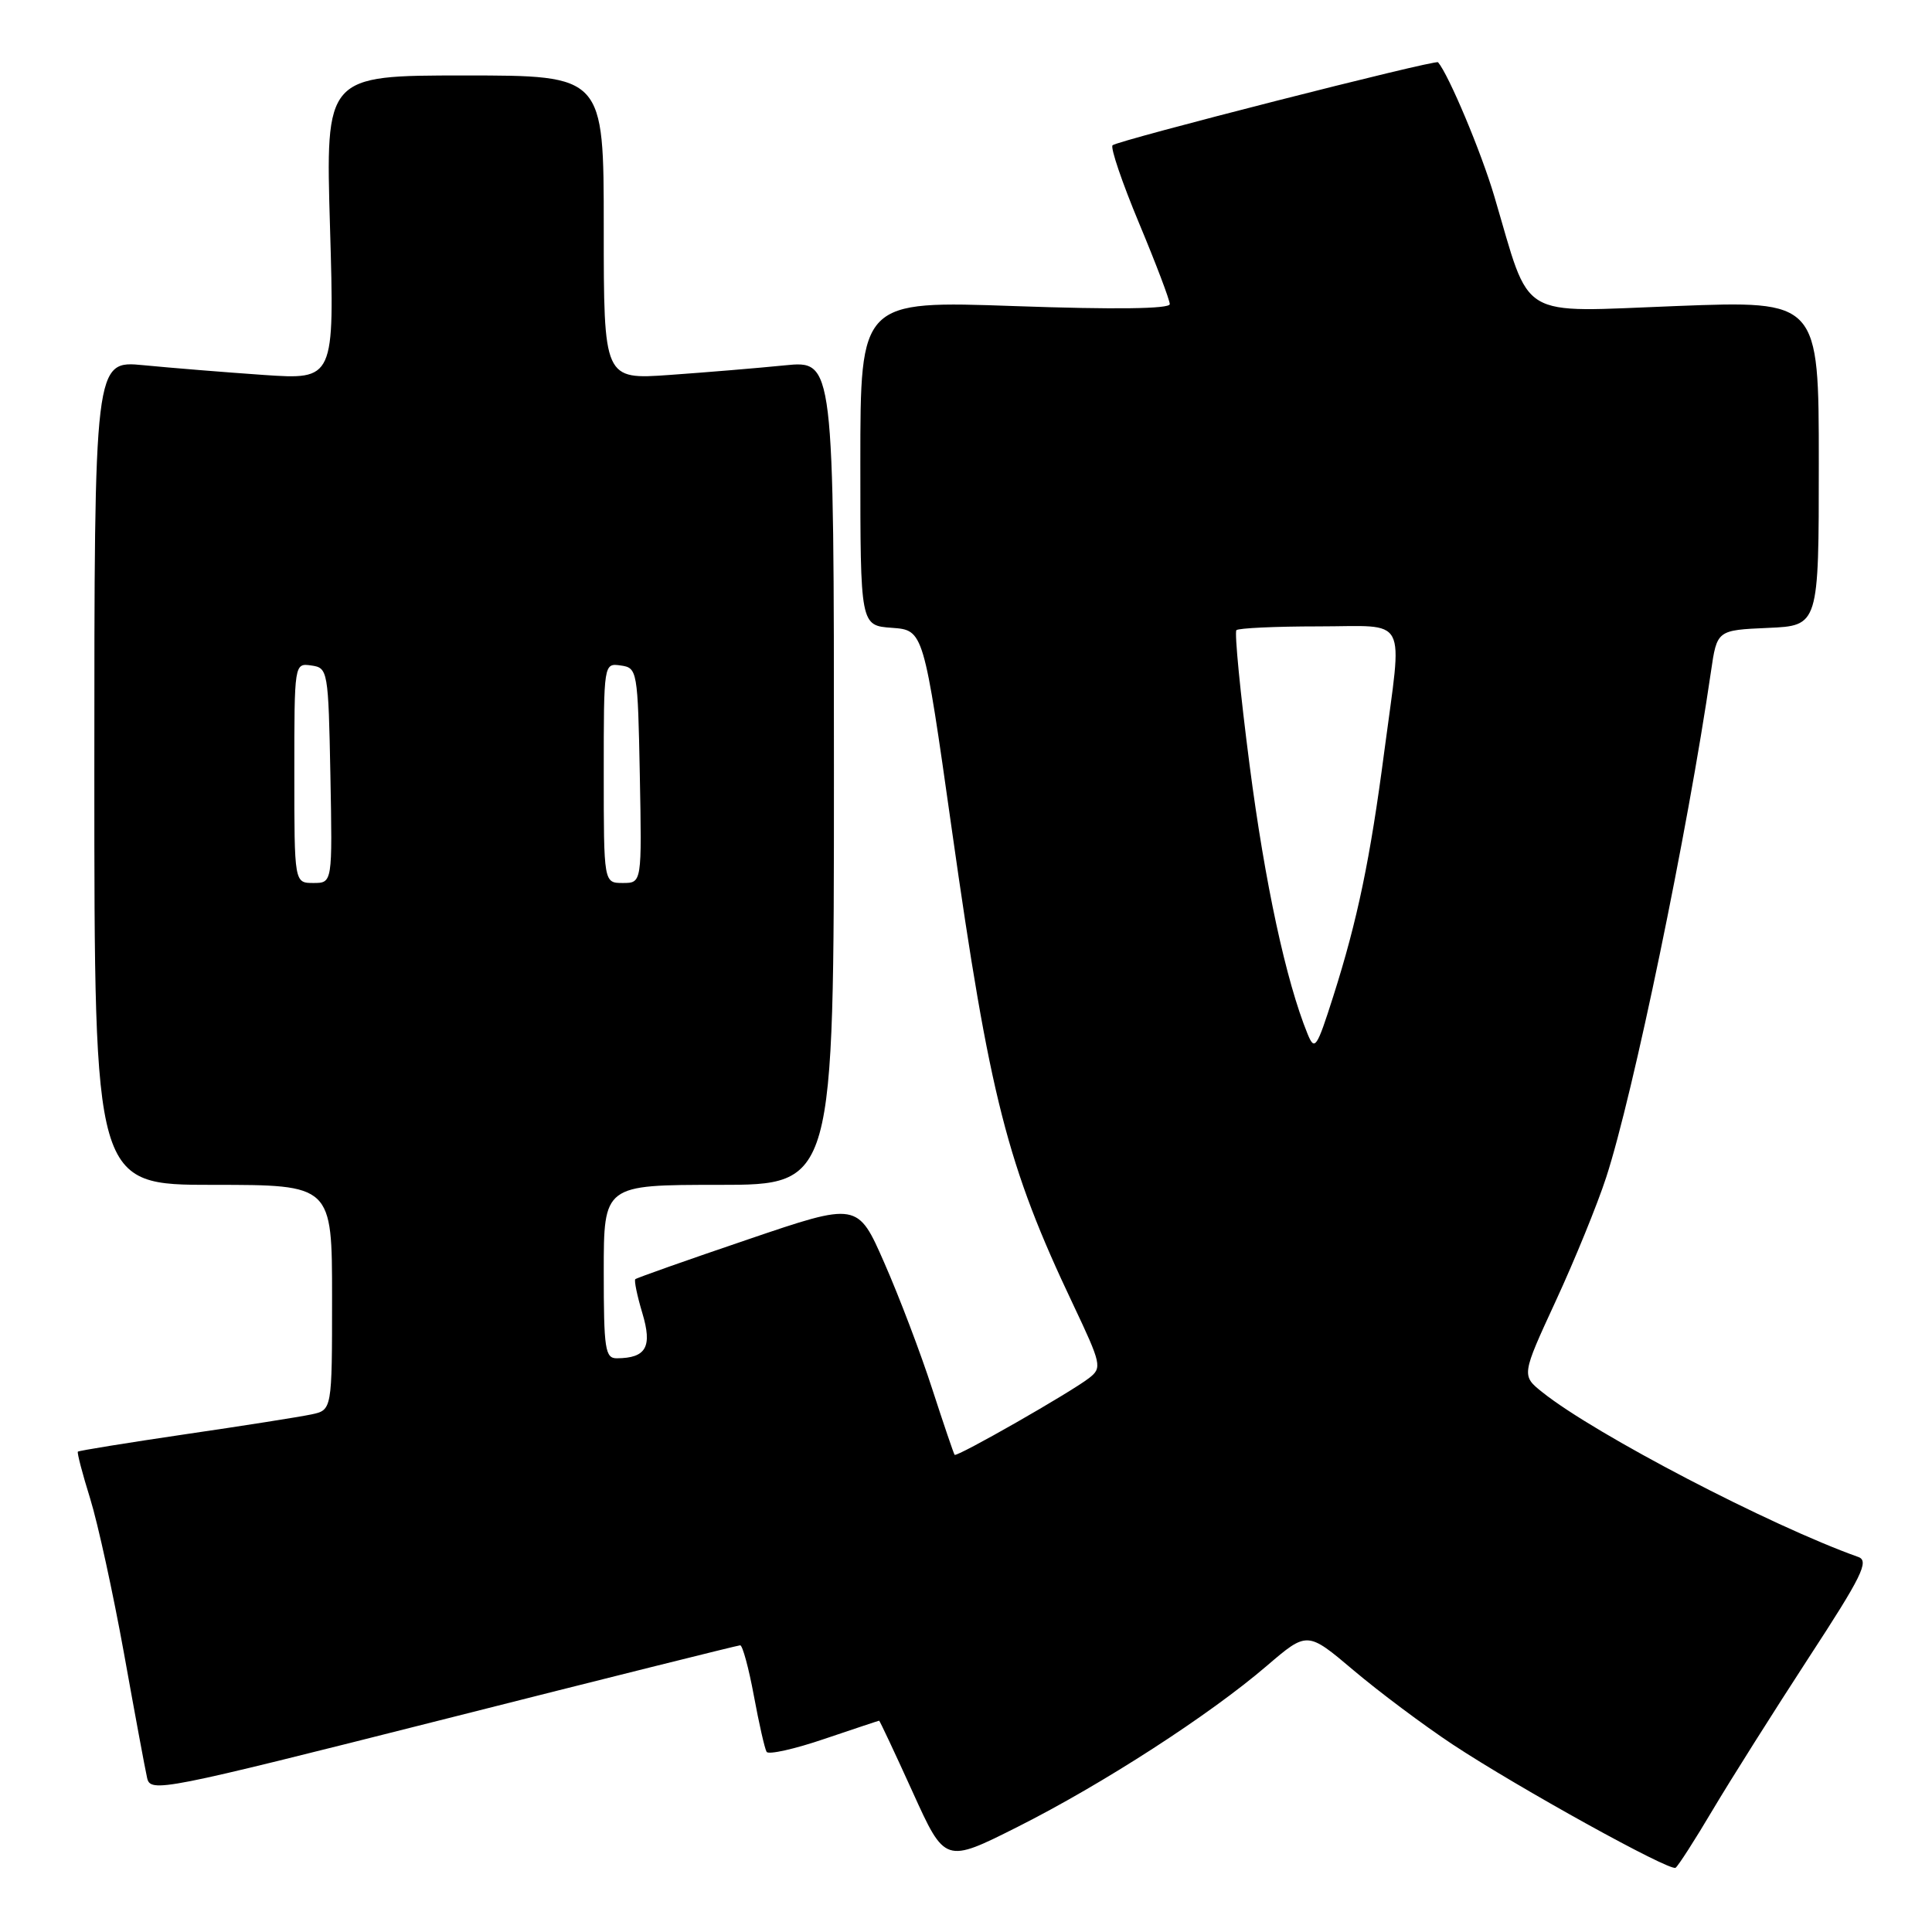<?xml version="1.0" encoding="UTF-8" standalone="no"?>
<!DOCTYPE svg PUBLIC "-//W3C//DTD SVG 1.1//EN" "http://www.w3.org/Graphics/SVG/1.1/DTD/svg11.dtd" >
<svg xmlns="http://www.w3.org/2000/svg" xmlns:xlink="http://www.w3.org/1999/xlink" version="1.1" viewBox="0 0 256 256">
 <g >
 <path fill="currentColor"
d=" M 226.95 239.81 C 229.34 235.79 235.05 226.75 239.63 219.71 C 246.70 208.89 247.71 206.83 246.24 206.31 C 234.56 202.15 211.37 190.06 204.40 184.50 C 201.59 182.26 201.59 182.26 206.15 172.38 C 208.66 166.95 211.67 159.57 212.83 156.00 C 216.40 145.04 223.62 110.20 226.71 89.00 C 227.51 83.50 227.51 83.50 234.26 83.20 C 241.00 82.91 241.00 82.91 241.00 61.37 C 241.00 39.83 241.00 39.83 222.16 40.55 C 200.79 41.36 202.94 42.65 198.00 26.00 C 196.26 20.12 191.97 9.92 190.55 8.25 C 190.22 7.86 148.05 18.62 147.42 19.25 C 147.11 19.56 148.69 24.20 150.93 29.57 C 153.17 34.93 155.00 39.76 155.00 40.30 C 155.00 40.93 147.76 41.03 134.50 40.56 C 114.00 39.84 114.00 39.84 114.00 61.36 C 114.00 82.89 114.00 82.89 118.19 83.19 C 122.38 83.50 122.38 83.50 126.12 109.91 C 131.15 145.40 133.45 154.43 142.19 172.84 C 145.95 180.78 146.05 181.24 144.32 182.59 C 141.90 184.48 126.77 193.12 126.49 192.77 C 126.37 192.62 125.03 188.68 123.51 184.00 C 122.00 179.32 119.16 171.85 117.20 167.39 C 113.65 159.28 113.65 159.28 99.08 164.24 C 91.06 166.96 84.36 169.33 84.18 169.50 C 84.01 169.67 84.42 171.68 85.11 173.98 C 86.46 178.47 85.63 179.95 81.75 179.98 C 80.18 180.00 80.00 178.79 80.00 168.50 C 80.00 157.00 80.00 157.00 95.25 157.00 C 110.50 157.00 110.50 157.00 110.50 102.38 C 110.50 47.76 110.50 47.76 104.00 48.41 C 100.42 48.77 93.56 49.34 88.75 49.68 C 80.00 50.30 80.00 50.30 80.00 30.15 C 80.00 10.00 80.00 10.00 61.57 10.00 C 43.13 10.00 43.13 10.00 43.73 30.16 C 44.32 50.32 44.32 50.32 34.91 49.68 C 29.73 49.32 22.58 48.74 19.00 48.39 C 12.50 47.76 12.50 47.76 12.50 102.38 C 12.50 157.00 12.50 157.00 28.25 157.00 C 44.00 157.00 44.00 157.00 44.00 171.92 C 44.00 186.84 44.00 186.84 41.25 187.42 C 39.74 187.74 32.21 188.93 24.53 190.05 C 16.85 191.18 10.45 192.22 10.32 192.35 C 10.19 192.48 10.92 195.28 11.95 198.58 C 12.97 201.87 14.98 211.08 16.42 219.03 C 17.85 226.99 19.23 234.43 19.49 235.57 C 19.93 237.58 21.31 237.30 58.72 227.84 C 80.05 222.44 97.76 218.02 98.08 218.01 C 98.39 218.01 99.21 221.01 99.89 224.69 C 100.57 228.37 101.33 231.72 101.58 232.13 C 101.83 232.53 105.26 231.77 109.19 230.43 C 113.13 229.10 116.42 228.00 116.49 228.00 C 116.57 228.00 118.57 232.25 120.93 237.45 C 125.22 246.91 125.22 246.91 134.86 242.06 C 146.10 236.40 160.24 227.27 167.86 220.73 C 173.22 216.14 173.22 216.14 179.36 221.33 C 182.74 224.19 188.65 228.61 192.50 231.16 C 201.18 236.89 221.23 247.98 222.02 247.49 C 222.35 247.28 224.57 243.83 226.95 239.81 Z  M 173.26 137.00 C 170.40 129.99 167.61 117.03 165.58 101.40 C 164.34 91.83 163.56 83.78 163.83 83.50 C 164.11 83.23 168.98 83.00 174.67 83.00 C 186.78 83.00 185.84 81.21 183.43 99.54 C 181.56 113.84 179.87 121.94 176.67 132.00 C 174.47 138.91 174.20 139.30 173.26 137.00 Z  M 39.00 102.43 C 39.00 87.89 39.00 87.86 41.25 88.18 C 43.45 88.49 43.51 88.83 43.78 102.75 C 44.05 117.00 44.05 117.00 41.53 117.00 C 39.00 117.00 39.00 117.00 39.00 102.43 Z  M 80.00 102.43 C 80.00 87.89 80.00 87.86 82.25 88.18 C 84.45 88.49 84.51 88.83 84.78 102.75 C 85.05 117.00 85.05 117.00 82.53 117.00 C 80.00 117.00 80.00 117.00 80.00 102.43 Z "/>
</g>
</svg>